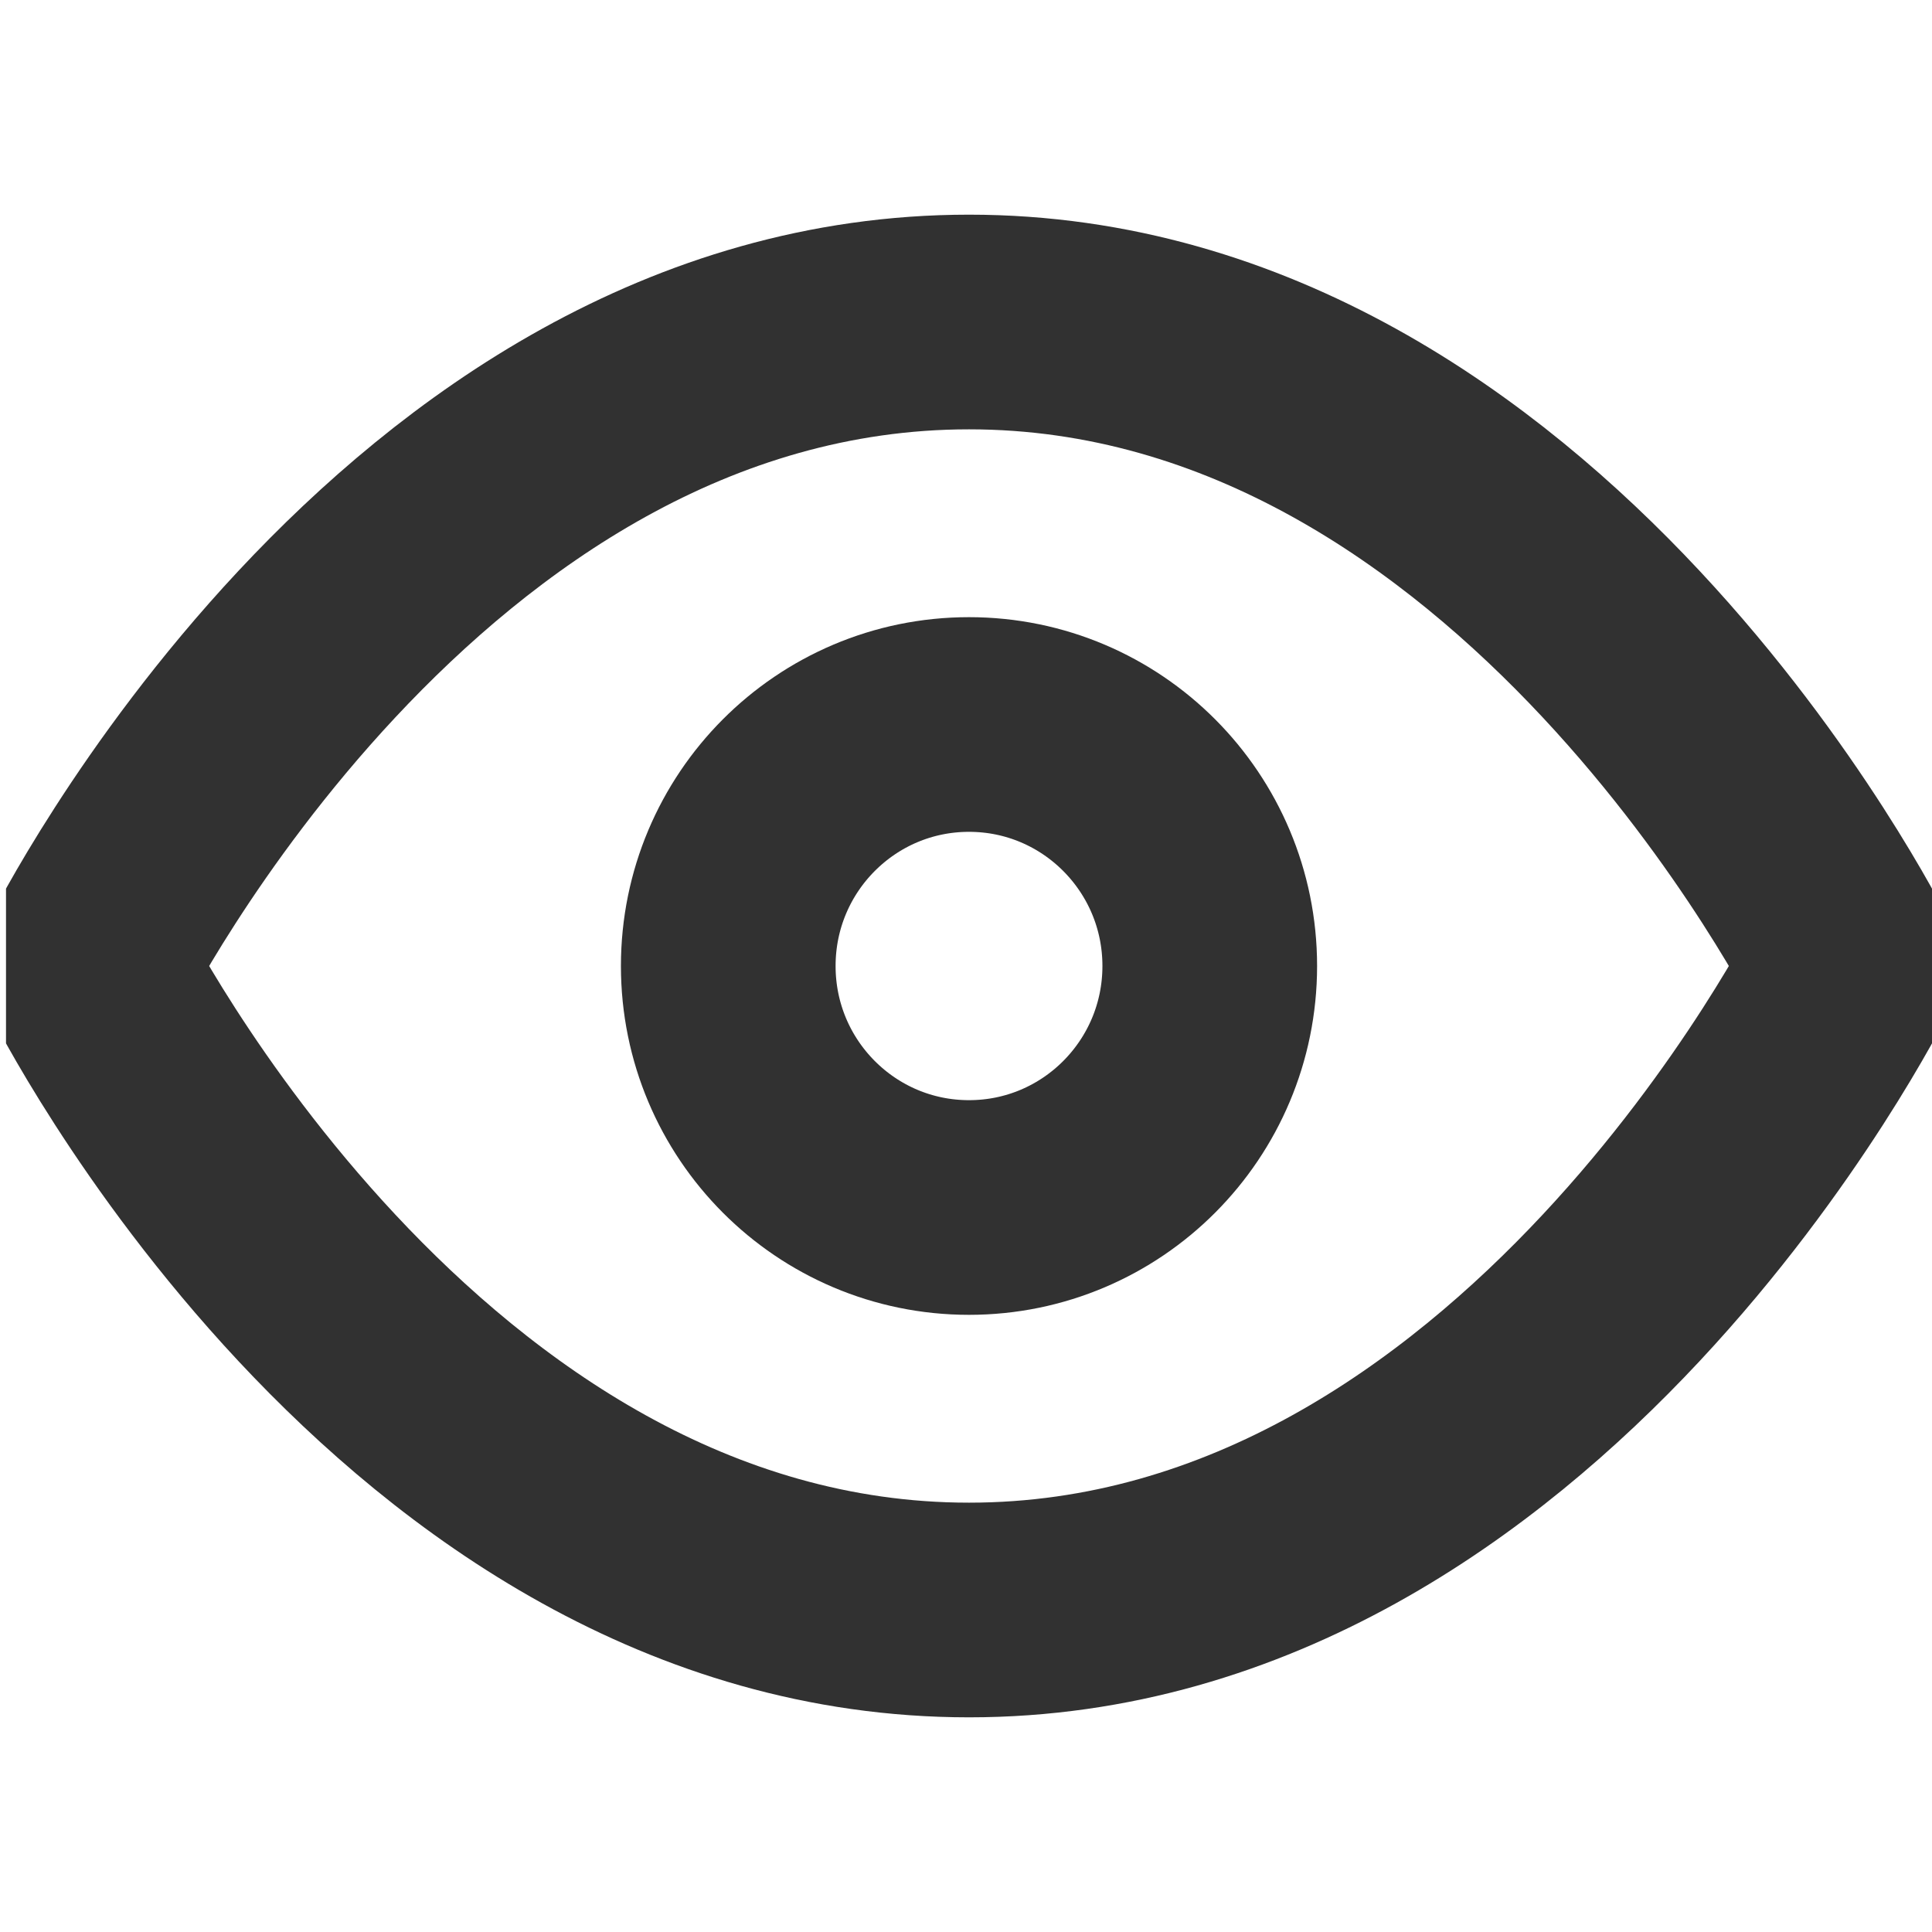 <svg width="18" height="18" viewBox="0 0 18 18" fill="none" xmlns="http://www.w3.org/2000/svg">
<g clip-path="url(#clip0_670_5382)">
<path d="M0.804 9C0.804 9 3.795 3 9.028 3C14.262 3 17.252 9 17.252 9C17.252 9 14.262 15 9.028 15C3.795 15 0.804 9 0.804 9Z" stroke="#313131" stroke-width="2" stroke-linecap="round" stroke-linejoin="round"/>
<path d="M9.028 11.25C10.267 11.25 11.271 10.243 11.271 9C11.271 7.757 10.267 6.75 9.028 6.75C7.789 6.75 6.785 7.757 6.785 9C6.785 10.243 7.789 11.25 9.028 11.25Z" stroke="#313131" stroke-width="2" stroke-linecap="round" stroke-linejoin="round"/>
</g>
<defs>
<clipPath id="clip0_670_5382">
<rect width="17.944" height="18" fill="white" transform="translate(0.056)"/>
</clipPath>
</defs>
</svg>
